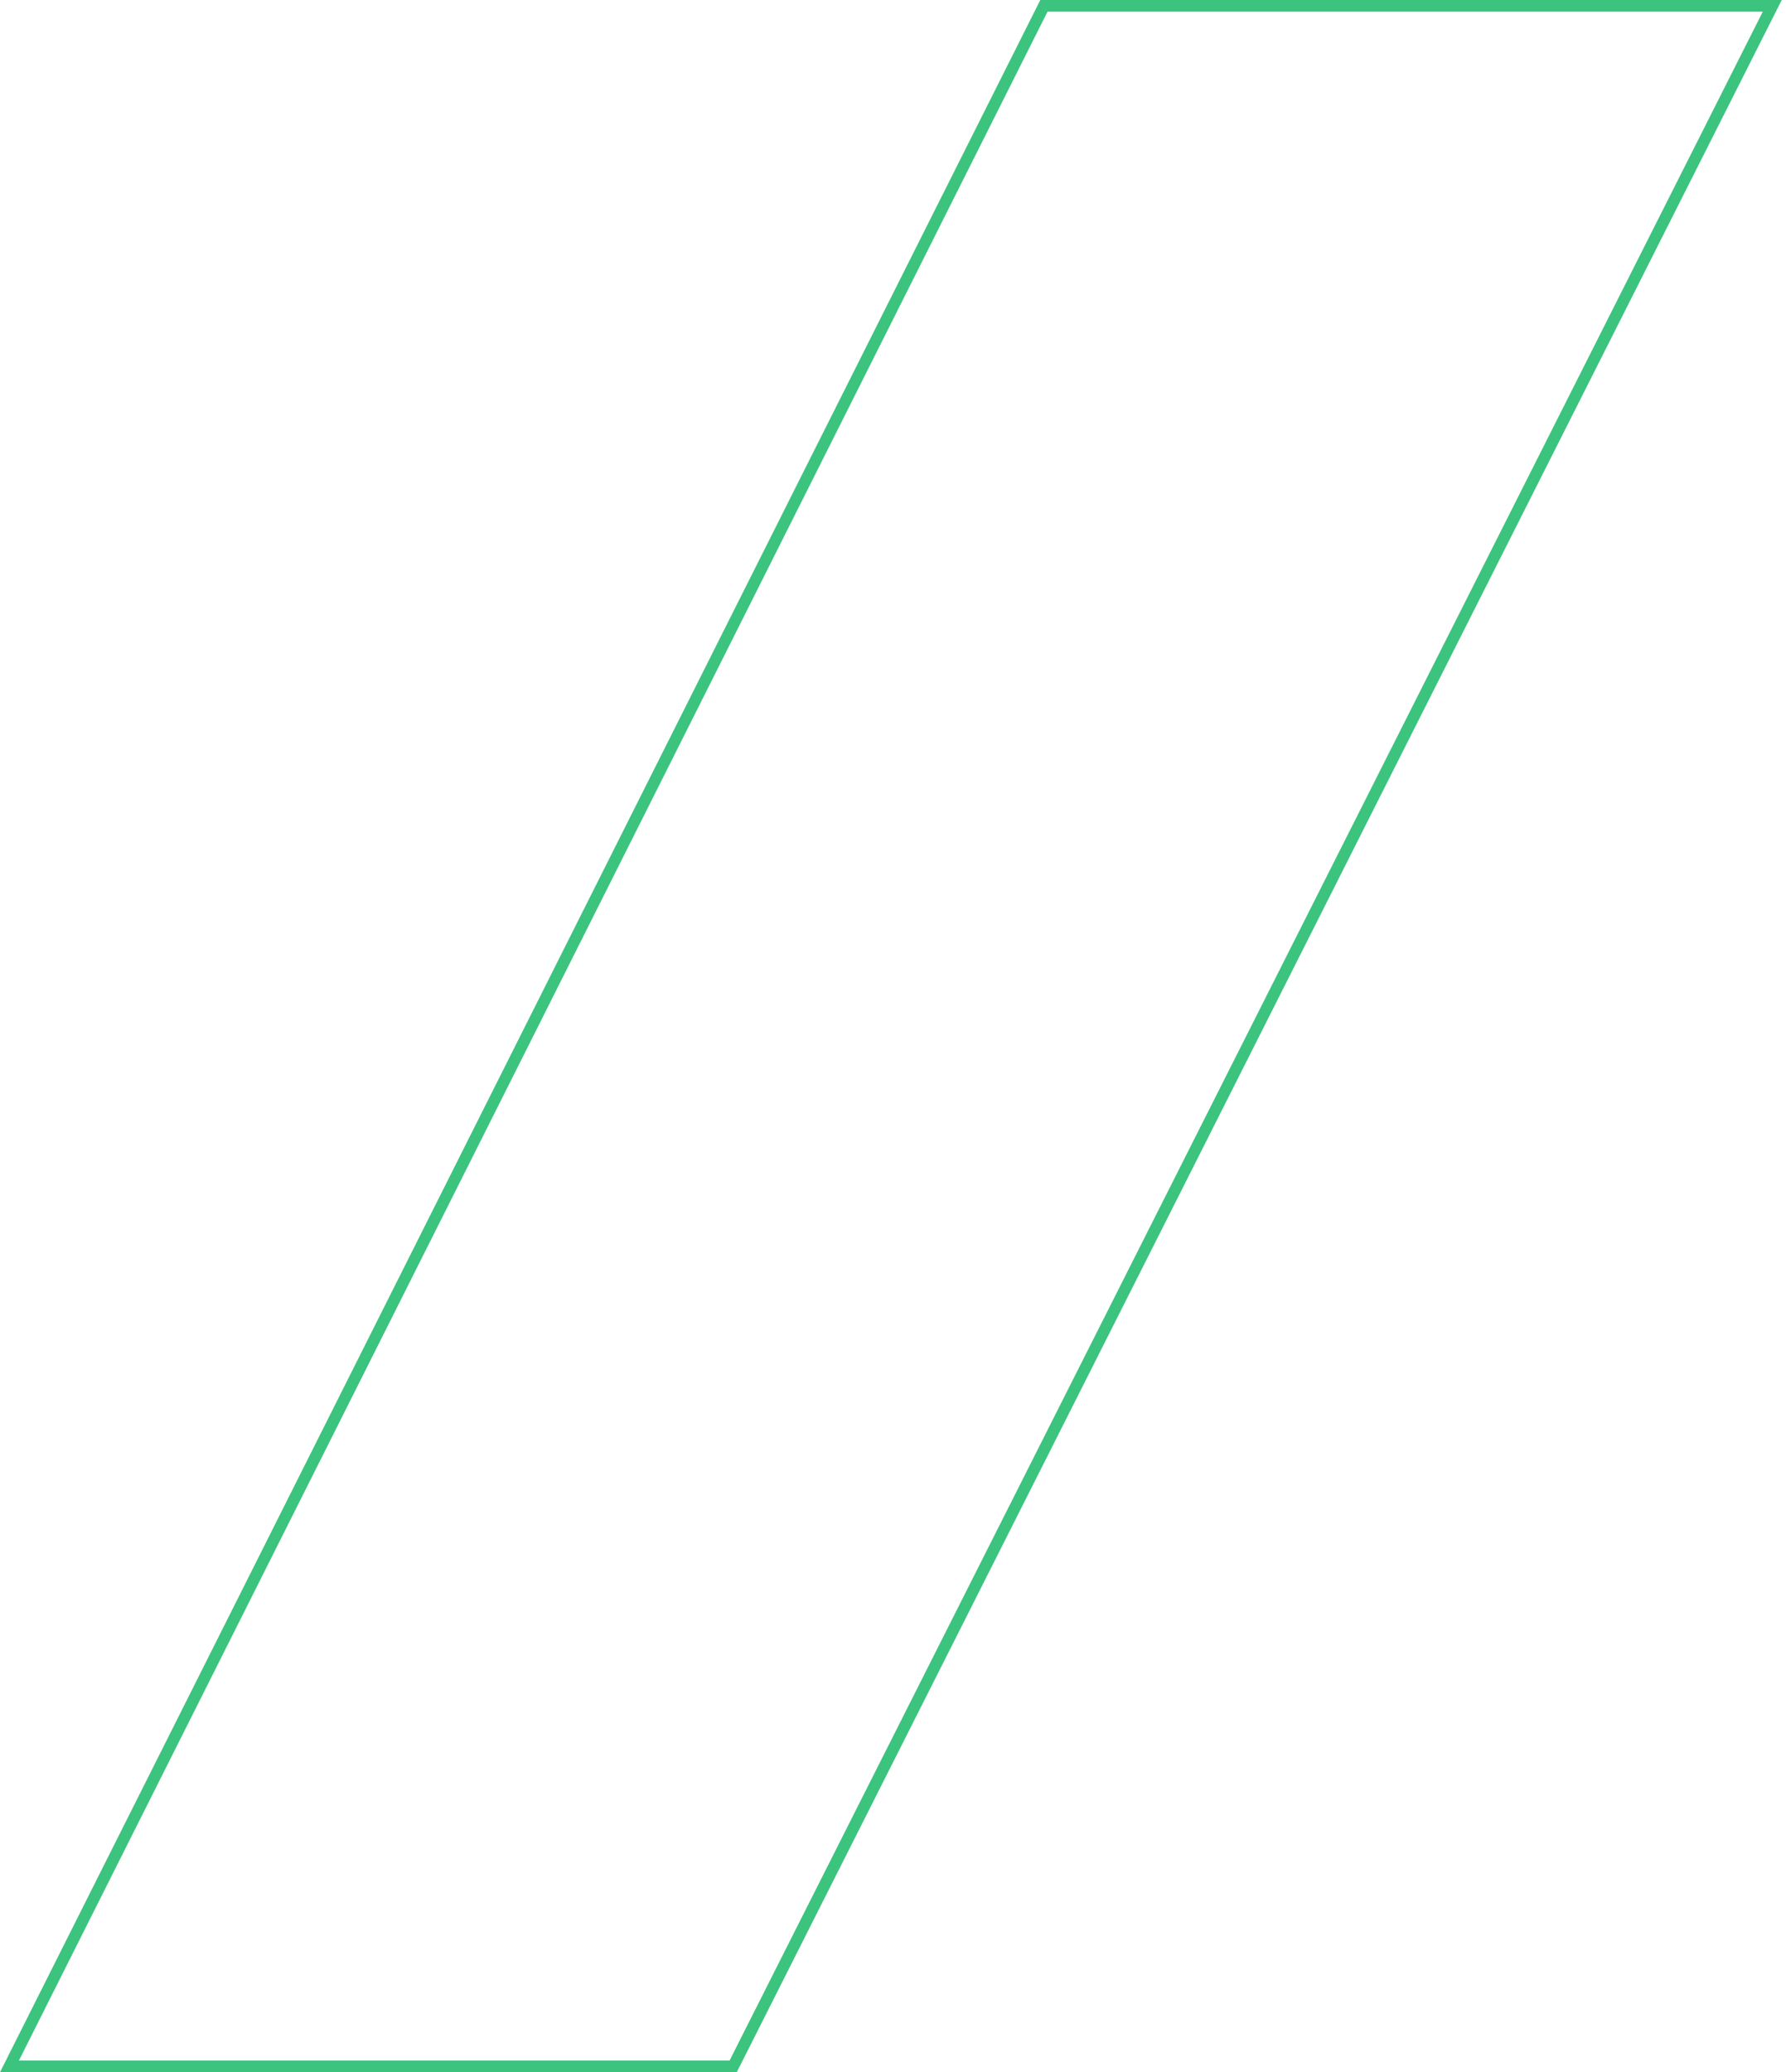 <svg width="306" height="355" viewBox="0 0 306 355" fill="none" xmlns="http://www.w3.org/2000/svg">
<path d="M178.857 1L1.621 354H125.613L303.647 1H178.857Z" stroke="#3CC37E" stroke-width="2"/>
</svg>
